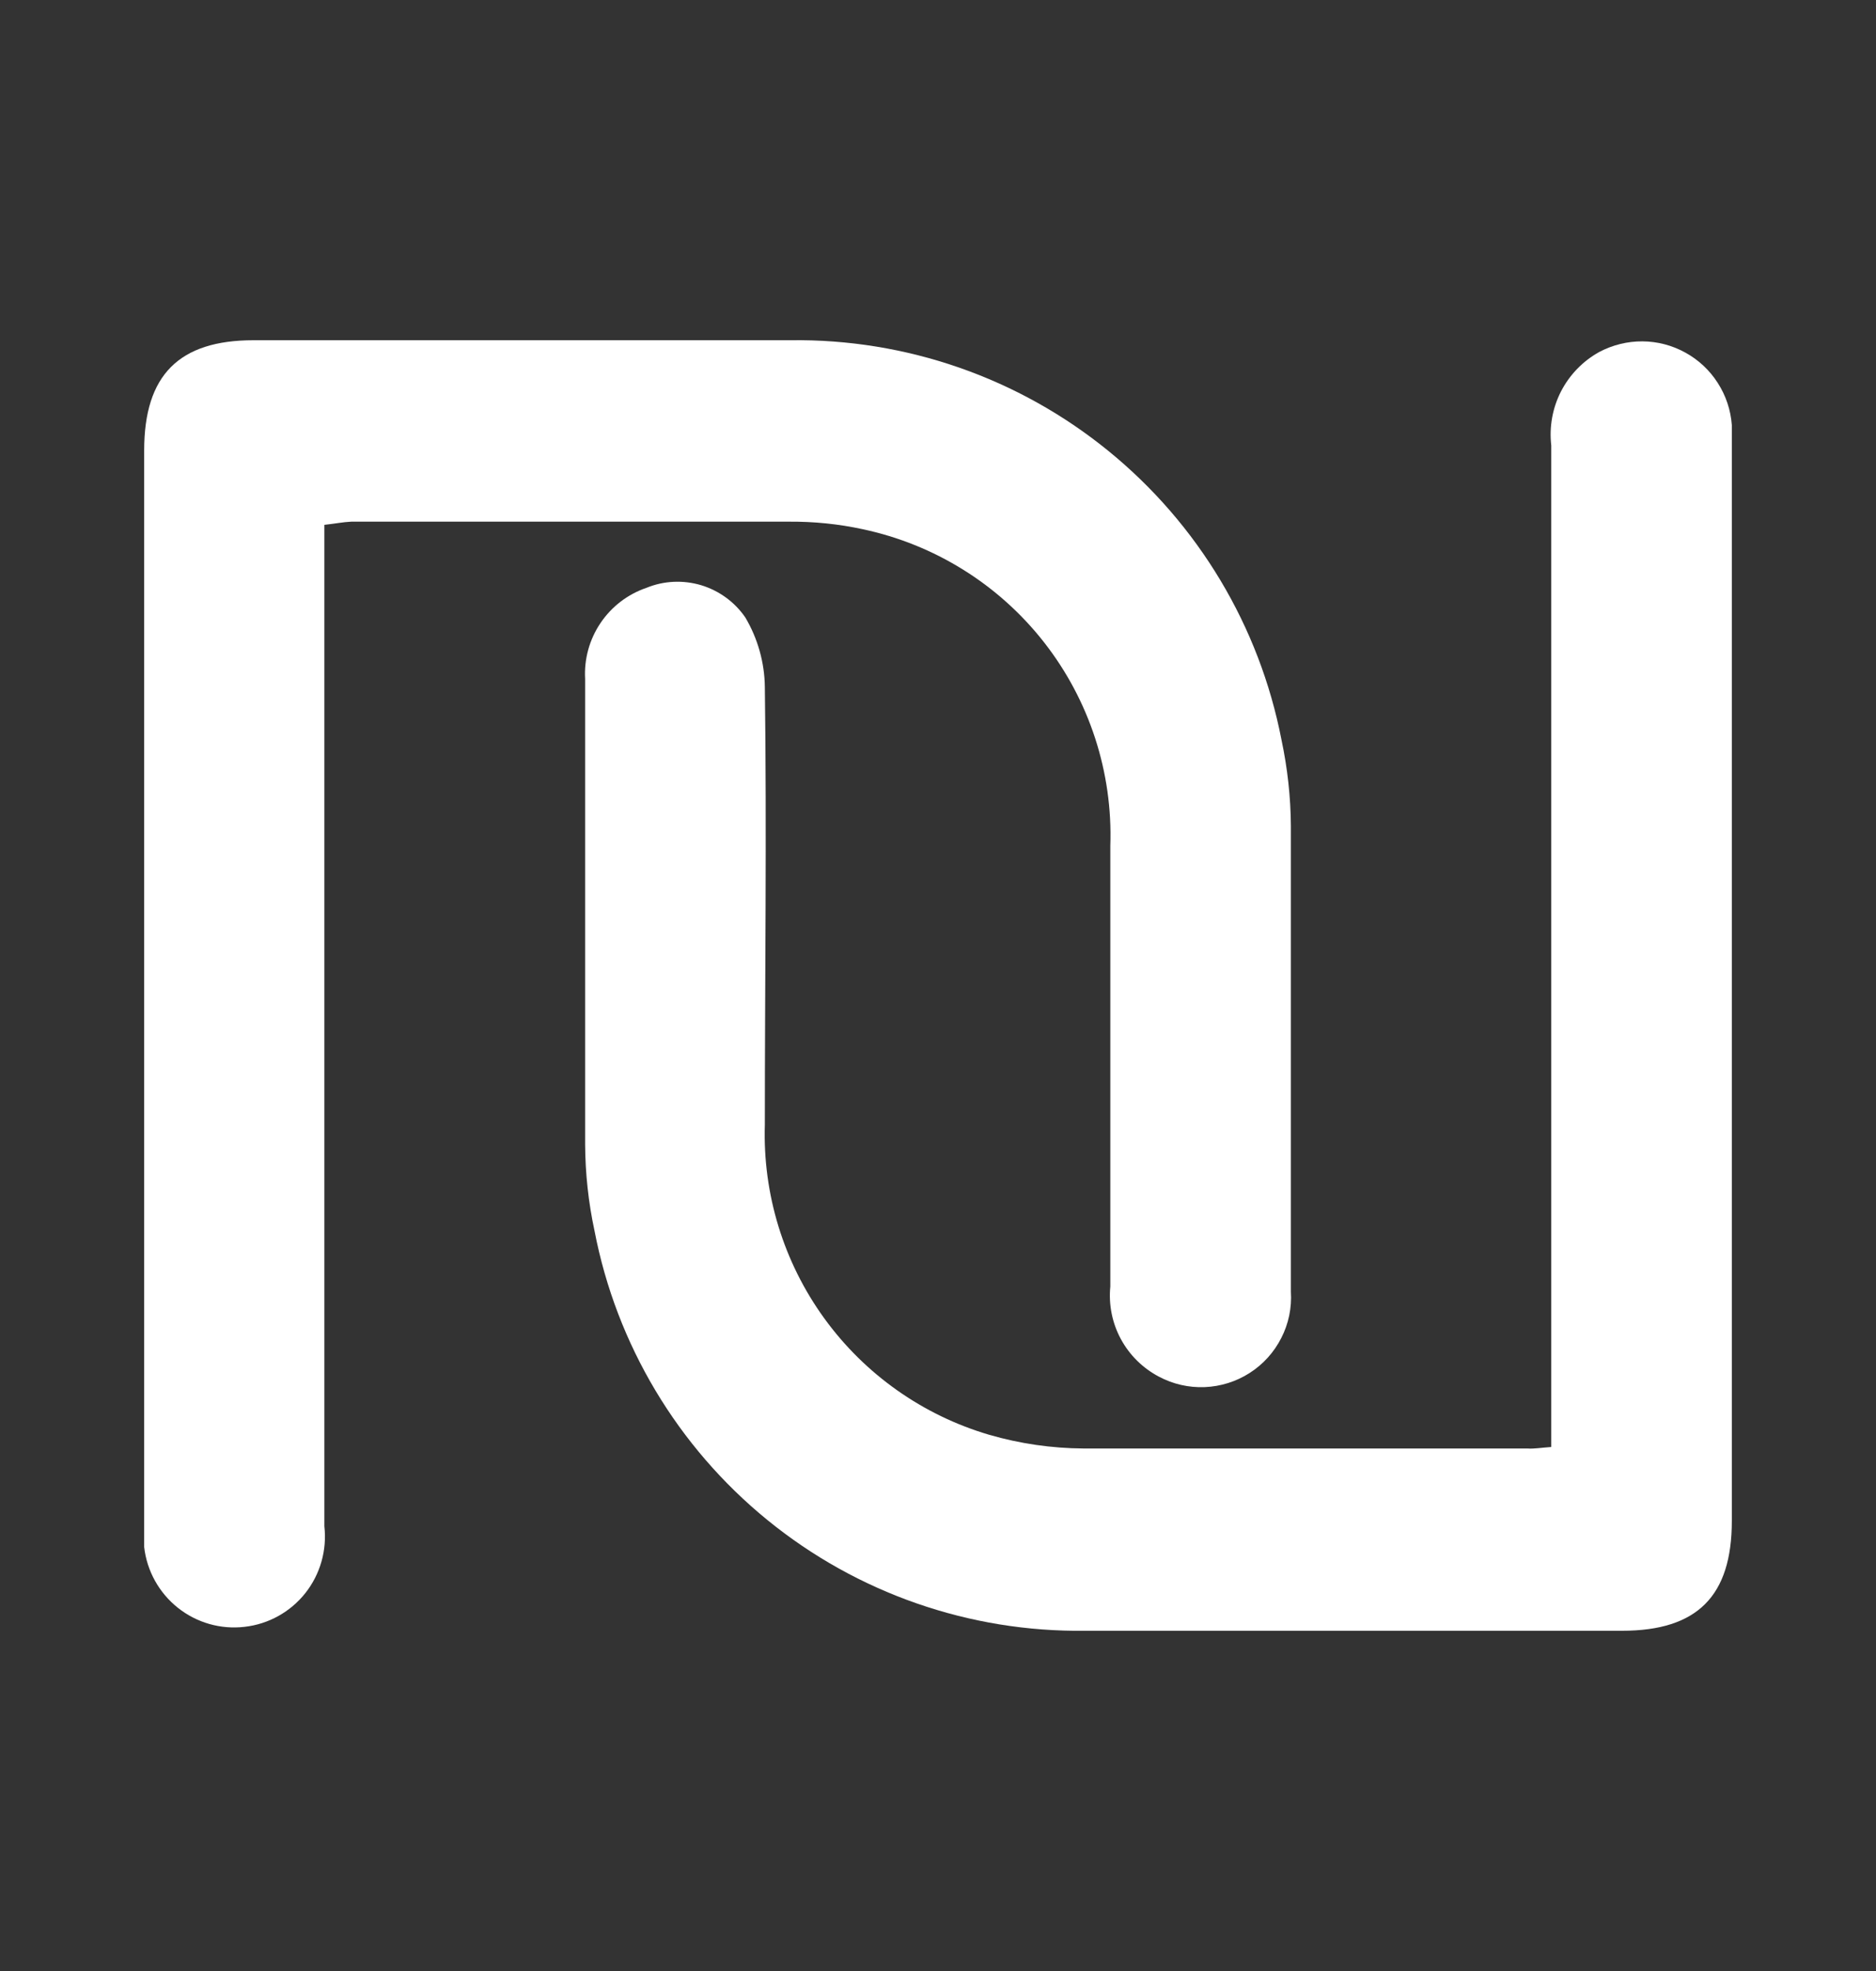 <svg width="20" height="21" viewBox="0 0 20 21" fill="none" xmlns="http://www.w3.org/2000/svg">
<rect x="0" y="0" width="20" height="21" fill="#333333" stroke="none"/>
<g clip-path="url(#clip0_378_3844)">
<path d="M16.538 15.417C16.538 15.258 16.538 15.125 16.538 15C16.538 11.583 16.538 8.165 16.538 4.746C16.515 4.548 16.551 4.347 16.642 4.17C16.734 3.992 16.876 3.846 17.05 3.75C17.192 3.675 17.35 3.636 17.51 3.637C17.67 3.638 17.827 3.679 17.968 3.757C18.108 3.834 18.227 3.945 18.313 4.08C18.4 4.215 18.451 4.369 18.463 4.529C18.463 4.621 18.463 4.708 18.463 4.796V16.204C18.463 17.004 18.096 17.375 17.292 17.375C15.388 17.375 13.479 17.375 11.571 17.375C10.337 17.391 9.137 16.974 8.18 16.194C7.224 15.415 6.571 14.324 6.338 13.113C6.273 12.811 6.24 12.504 6.238 12.196C6.238 10.529 6.238 8.887 6.238 7.233C6.226 7.022 6.284 6.813 6.402 6.638C6.52 6.463 6.692 6.331 6.892 6.263C7.077 6.187 7.283 6.178 7.475 6.235C7.666 6.293 7.833 6.414 7.946 6.579C8.079 6.804 8.151 7.06 8.154 7.321C8.175 8.875 8.154 10.429 8.154 11.983C8.131 12.721 8.353 13.446 8.786 14.044C9.219 14.642 9.838 15.079 10.546 15.287C10.874 15.382 11.213 15.431 11.554 15.433C13.134 15.433 14.709 15.433 16.284 15.433C16.359 15.438 16.421 15.425 16.538 15.417Z" fill="white"/>
<path d="M3.458 5.592C3.458 5.742 3.458 5.871 3.458 6.008C3.458 9.431 3.458 12.849 3.458 16.262C3.487 16.517 3.414 16.773 3.255 16.974C3.095 17.175 2.863 17.304 2.608 17.333C2.353 17.363 2.097 17.29 1.896 17.13C1.696 16.971 1.566 16.738 1.537 16.483C1.537 16.396 1.537 16.308 1.537 16.221V4.8C1.537 3.996 1.908 3.625 2.704 3.625C4.608 3.625 6.516 3.625 8.425 3.625C9.658 3.608 10.859 4.025 11.816 4.804C12.773 5.582 13.427 6.672 13.662 7.883C13.726 8.185 13.76 8.492 13.762 8.8C13.762 10.467 13.762 12.121 13.762 13.762C13.773 13.933 13.738 14.103 13.66 14.255C13.583 14.407 13.467 14.536 13.323 14.628C13.18 14.72 13.014 14.772 12.844 14.779C12.673 14.786 12.504 14.747 12.354 14.667C12.182 14.576 12.041 14.437 11.949 14.266C11.857 14.096 11.818 13.901 11.837 13.708C11.837 12.147 11.837 10.582 11.837 9.012C11.864 8.229 11.614 7.461 11.131 6.844C10.648 6.227 9.962 5.8 9.195 5.638C8.937 5.582 8.673 5.556 8.408 5.558C6.854 5.558 5.3 5.558 3.745 5.558C3.658 5.562 3.575 5.579 3.458 5.592Z" fill="white"/>
</g>
<defs>
<clipPath id="clip0_378_3844">
<rect width="20" height="20" fill="white" transform="translate(0 0.5)"/>
</clipPath>
</defs>
</svg>
